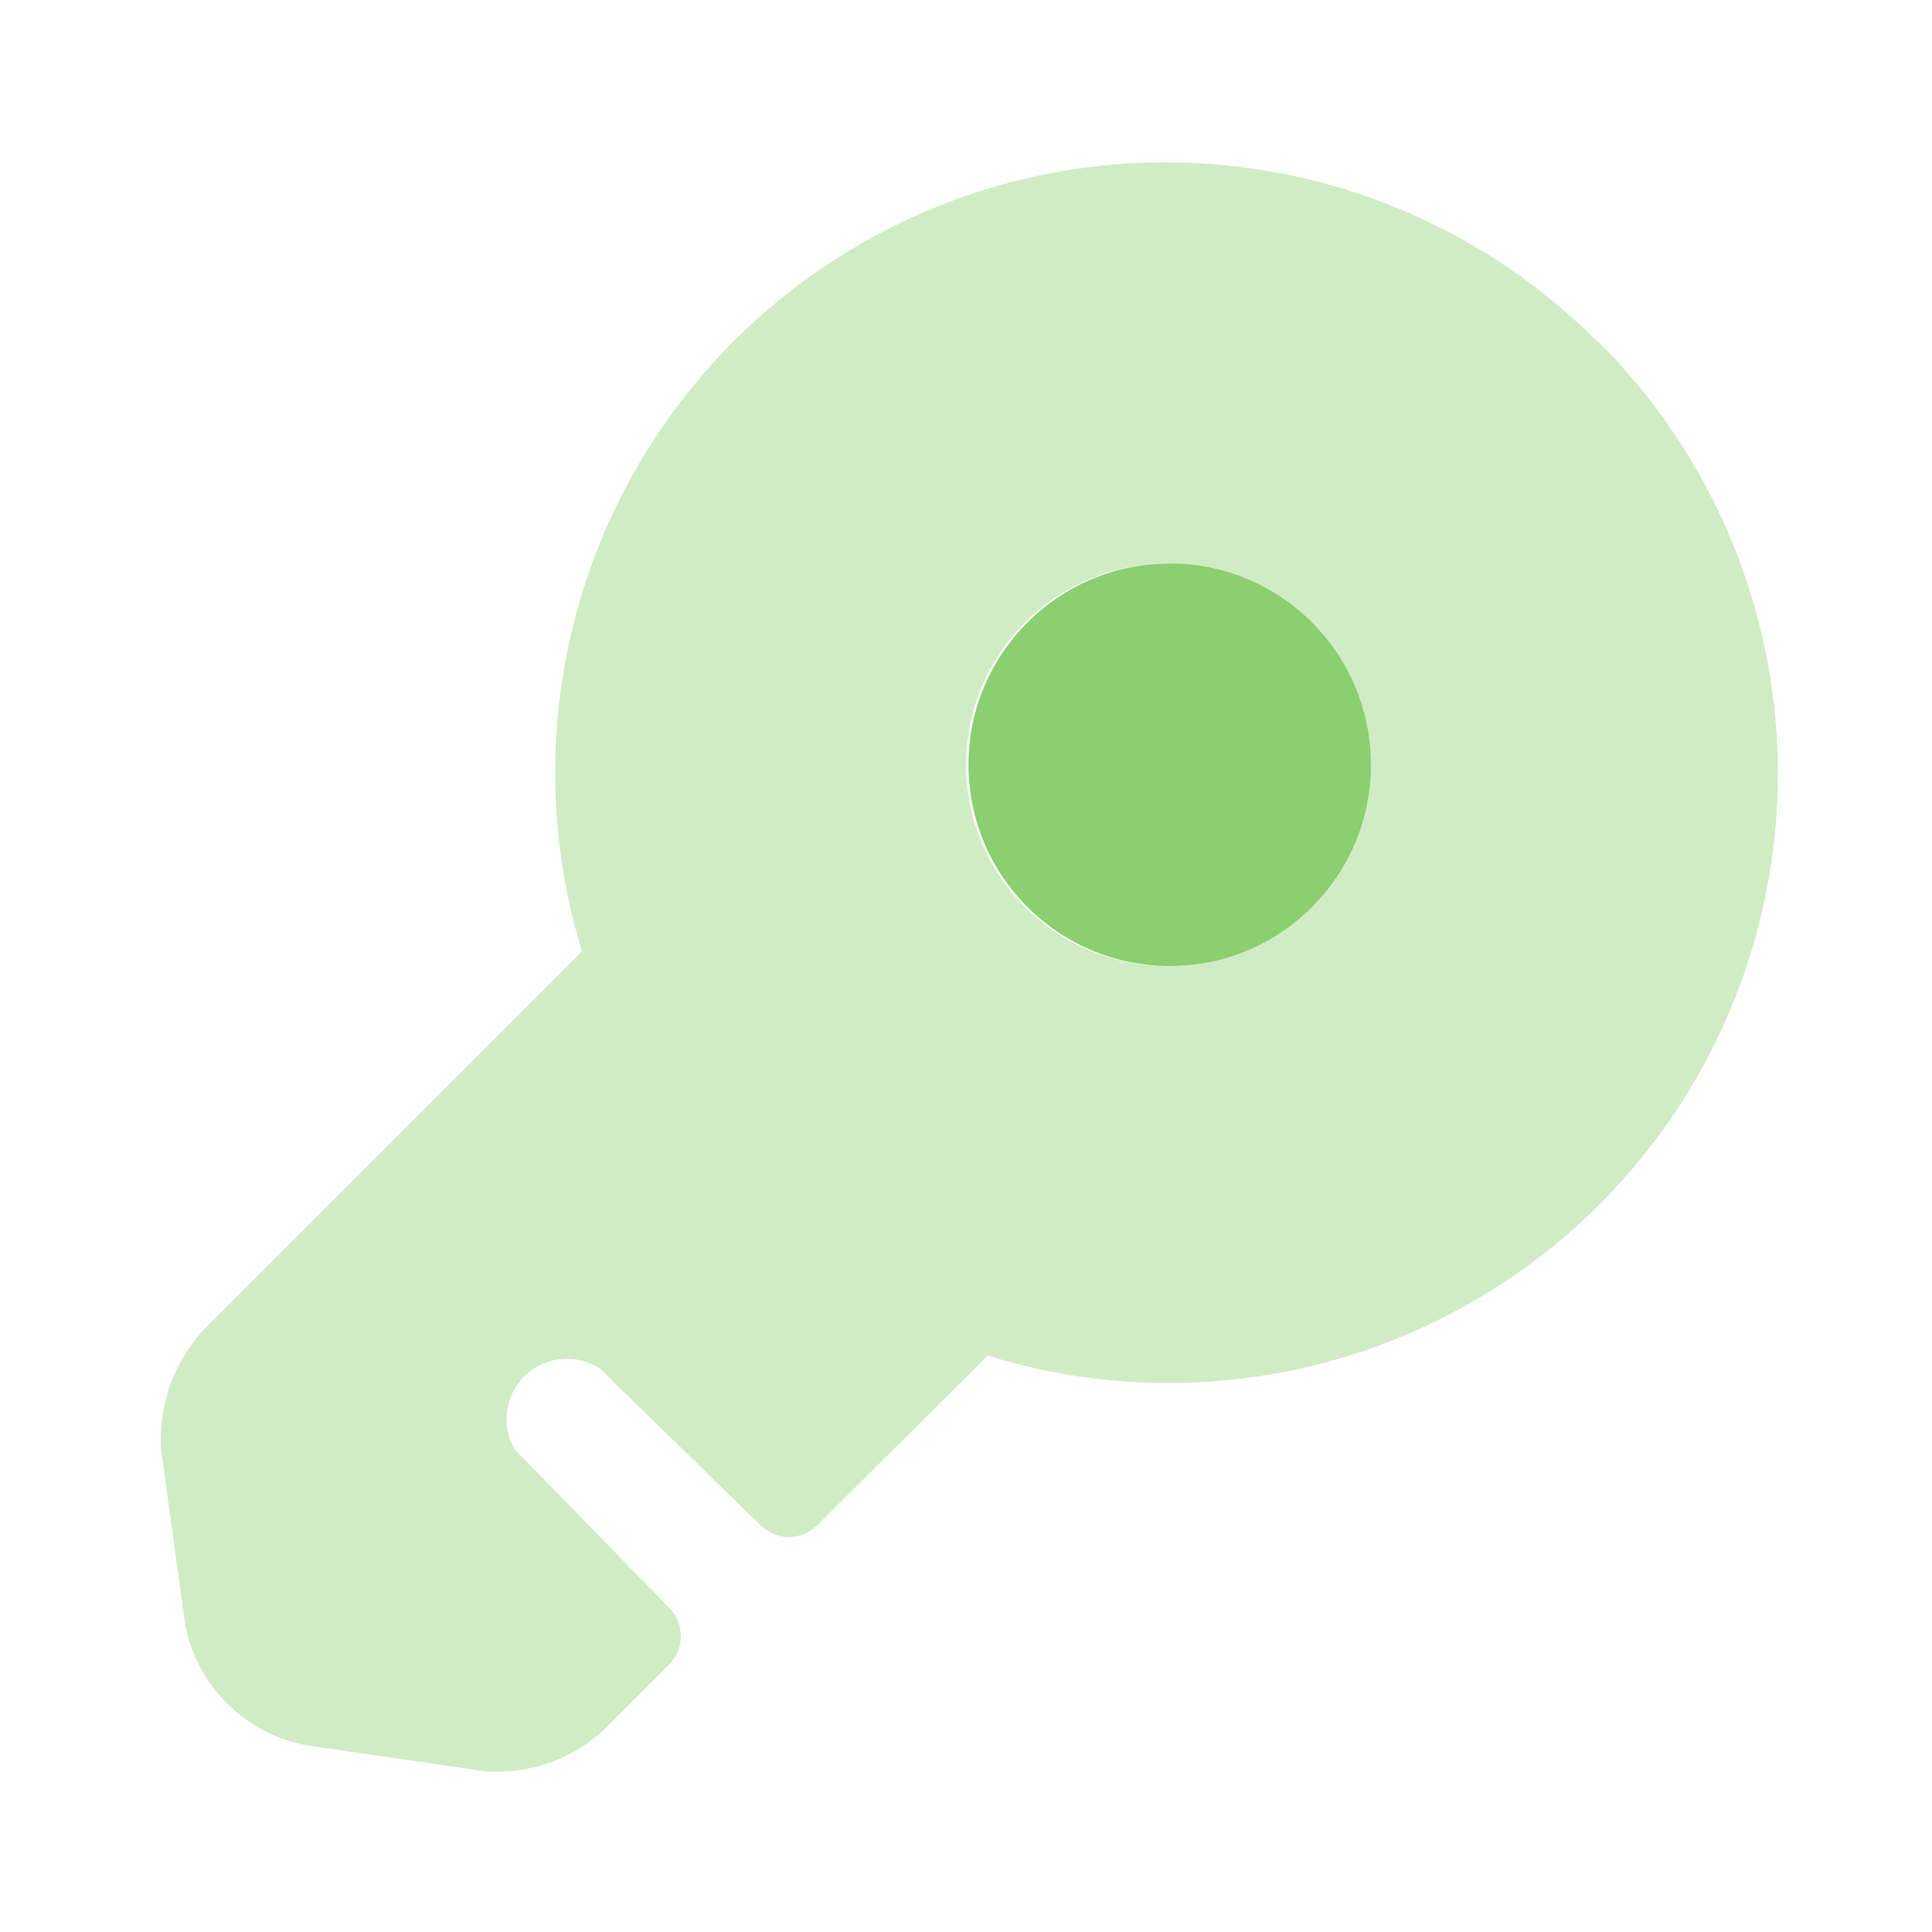 <svg width="48" height="48" viewBox="0 0 48 48" fill="none" xmlns="http://www.w3.org/2000/svg">
<g clip-path="url(#clip0_108_4708)">
<path opacity="0.4" d="M39.64 8.44C37.243 6.057 34.118 4.544 30.762 4.141C27.407 3.737 24.012 4.467 21.119 6.214C18.225 7.96 15.998 10.624 14.792 13.781C13.585 16.939 13.469 20.409 14.46 23.64L5.06 33.04C4.693 33.436 4.41 33.903 4.227 34.411C4.045 34.92 3.968 35.461 4 36L4.6 40.36C4.743 41.103 5.105 41.786 5.64 42.321C6.175 42.855 6.858 43.218 7.6 43.36L12 44C12.539 44.05 13.083 43.987 13.596 43.815C14.109 43.643 14.581 43.365 14.98 43L16.62 41.36C16.714 41.267 16.788 41.156 16.839 41.035C16.89 40.913 16.916 40.782 16.916 40.65C16.916 40.518 16.89 40.387 16.839 40.265C16.788 40.144 16.714 40.033 16.62 39.94L12.78 36C12.614 35.708 12.551 35.369 12.601 35.036C12.651 34.704 12.811 34.398 13.055 34.167C13.299 33.937 13.614 33.795 13.949 33.765C14.283 33.734 14.618 33.817 14.9 34L18.9 37.9C19.087 38.083 19.339 38.186 19.6 38.186C19.862 38.186 20.113 38.083 20.3 37.9L24.54 33.68C27.771 34.683 31.245 34.575 34.408 33.374C37.571 32.172 40.24 29.946 41.989 27.05C43.738 24.154 44.468 20.756 44.06 17.397C43.652 14.039 42.132 10.913 39.74 8.52L39.64 8.44ZM29.06 24C28.069 24.012 27.096 23.729 26.266 23.187C25.436 22.645 24.786 21.868 24.398 20.955C24.011 20.043 23.903 19.036 24.089 18.062C24.275 17.088 24.747 16.192 25.444 15.486C26.14 14.781 27.031 14.299 28.003 14.101C28.974 13.903 29.983 13.998 30.9 14.375C31.817 14.752 32.601 15.393 33.153 16.216C33.706 17.04 34 18.009 34 19C34.001 20.316 33.482 21.578 32.557 22.515C31.632 23.451 30.376 23.984 29.06 24Z" fill="#8BCF70"/>
<path d="M29.061 24C31.822 24 34.06 21.761 34.06 19C34.06 16.239 31.822 14 29.061 14C26.299 14 24.061 16.239 24.061 19C24.061 21.761 26.299 24 29.061 24Z" fill="#8BCF70"/>
</g>
<defs>
<clipPath id="clip0_108_4708">
<rect width="48" height="48" fill="white"/>
</clipPath>
</defs>
</svg>
